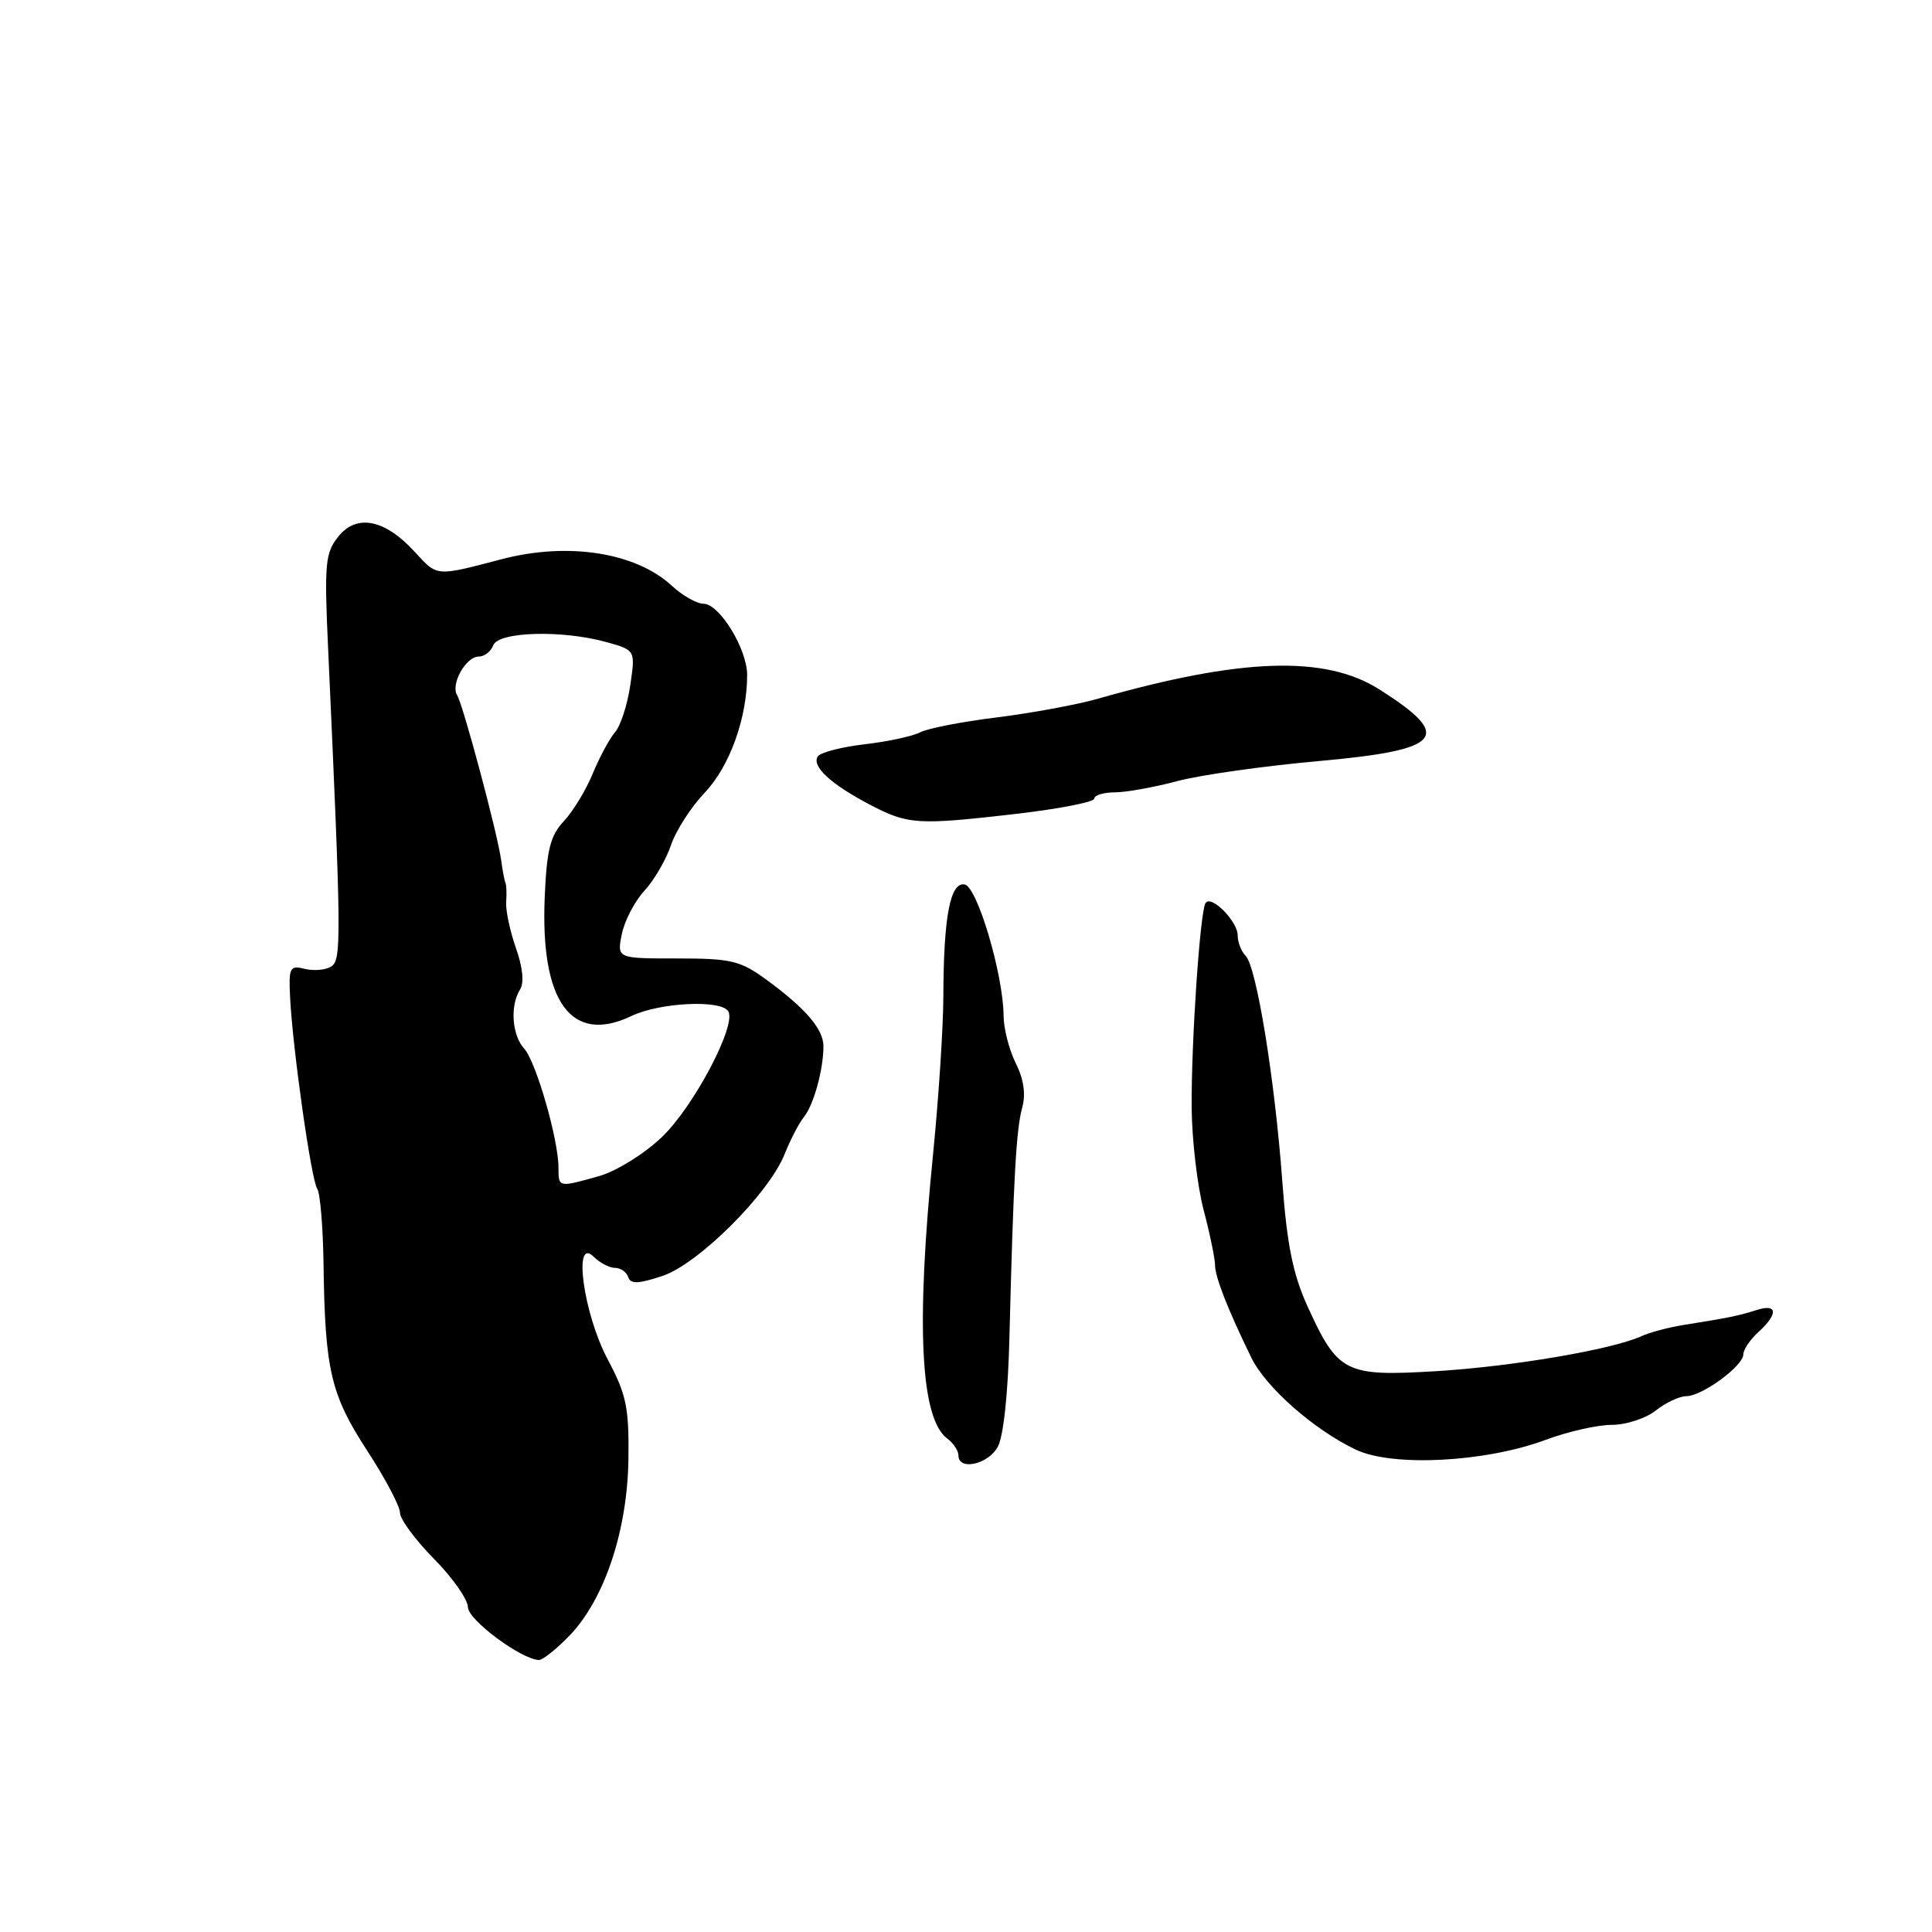 <?xml version="1.0" encoding="UTF-8" standalone="no"?>
<!DOCTYPE svg PUBLIC "-//W3C//DTD SVG 1.1//EN" "http://www.w3.org/Graphics/SVG/1.1/DTD/svg11.dtd" >
<svg xmlns="http://www.w3.org/2000/svg" xmlns:xlink="http://www.w3.org/1999/xlink" version="1.1" viewBox="0 0 256 256">
 <g >
 <path fill="currentColor"
d=" M 75.44 216.75 C 80.09 211.94 83.13 202.85 83.27 193.37 C 83.36 186.51 83.01 184.81 80.53 180.14 C 77.31 174.09 75.89 163.75 78.66 166.52 C 79.48 167.33 80.75 168.00 81.49 168.00 C 82.23 168.00 83.02 168.55 83.24 169.22 C 83.55 170.16 84.57 170.13 87.75 169.08 C 92.52 167.51 101.89 158.17 103.98 152.90 C 104.72 151.03 105.87 148.82 106.53 148.00 C 107.82 146.40 109.11 141.71 109.11 138.64 C 109.11 136.37 106.77 133.64 101.60 129.85 C 98.08 127.28 96.92 127.00 89.72 127.00 C 81.75 127.00 81.75 127.00 82.39 123.79 C 82.75 122.02 84.09 119.43 85.38 118.04 C 86.67 116.64 88.25 113.93 88.90 112.01 C 89.54 110.09 91.56 106.94 93.40 105.01 C 96.69 101.54 99.00 95.13 99.00 89.43 C 99.00 85.99 95.33 80.00 93.22 80.00 C 92.34 80.00 90.46 78.94 89.05 77.64 C 84.27 73.20 75.29 71.79 66.50 74.09 C 57.69 76.40 57.98 76.42 55.01 73.18 C 51.02 68.80 47.26 68.04 44.82 71.11 C 43.09 73.27 42.96 74.70 43.48 86.00 C 45.24 124.65 45.26 127.22 43.87 128.08 C 43.13 128.54 41.55 128.67 40.37 128.38 C 38.40 127.88 38.24 128.20 38.44 132.17 C 38.78 138.98 41.25 156.39 42.03 157.50 C 42.42 158.05 42.80 162.55 42.87 167.50 C 43.06 181.52 43.82 184.79 48.64 192.20 C 51.04 195.88 53.00 199.59 53.00 200.44 C 53.00 201.29 55.02 204.04 57.50 206.55 C 59.98 209.06 62.00 211.95 62.00 212.96 C 62.00 214.62 69.03 219.86 71.40 219.96 C 71.89 219.98 73.71 218.54 75.44 216.75 Z  M 132.19 191.75 C 132.97 190.37 133.58 184.65 133.76 177.00 C 134.28 156.32 134.65 149.63 135.44 146.80 C 135.94 145.00 135.66 143.02 134.60 140.89 C 133.72 139.13 132.99 136.30 132.98 134.60 C 132.94 129.13 129.50 117.53 127.83 117.20 C 125.91 116.84 125.03 121.44 125.00 132.00 C 124.99 136.12 124.37 145.57 123.63 153.00 C 121.35 175.74 121.97 187.97 125.51 190.61 C 126.33 191.22 127.00 192.23 127.00 192.86 C 127.00 194.90 130.89 194.06 132.19 191.75 Z  M 204.83 190.78 C 207.75 189.69 211.69 188.80 213.57 188.80 C 215.45 188.80 218.07 187.95 219.40 186.90 C 220.73 185.85 222.55 185.00 223.45 185.00 C 225.53 185.00 231.00 180.99 231.00 179.47 C 231.00 178.83 231.90 177.50 233.00 176.50 C 235.66 174.09 235.54 172.69 232.75 173.59 C 230.44 174.33 229.09 174.61 223.00 175.58 C 221.07 175.89 218.60 176.55 217.50 177.05 C 213.60 178.83 200.36 181.08 190.25 181.69 C 178.21 182.41 177.27 181.93 173.21 173.00 C 171.32 168.82 170.52 164.86 169.91 156.50 C 168.92 143.02 166.49 128.09 165.06 126.66 C 164.48 126.08 164.00 124.86 164.00 123.95 C 164.00 122.05 160.43 118.48 159.73 119.68 C 159.00 120.94 157.84 138.17 157.90 146.79 C 157.94 151.03 158.65 157.11 159.48 160.30 C 160.32 163.49 161.00 166.80 161.00 167.65 C 161.00 169.20 162.72 173.58 165.81 179.90 C 167.74 183.84 174.08 189.43 179.64 192.08 C 184.50 194.40 196.81 193.77 204.83 190.78 Z  M 134.75 107.83 C 140.39 107.17 145.00 106.27 145.00 105.82 C 145.00 105.37 146.24 104.99 147.75 104.99 C 149.26 104.98 152.97 104.31 156.00 103.50 C 159.03 102.69 167.44 101.50 174.71 100.85 C 191.22 99.37 192.69 97.62 182.72 91.32 C 175.56 86.80 164.43 87.18 145.50 92.58 C 142.75 93.37 136.71 94.48 132.09 95.06 C 127.46 95.63 122.90 96.52 121.94 97.03 C 120.99 97.54 117.68 98.26 114.58 98.62 C 111.48 98.98 108.68 99.71 108.35 100.24 C 107.54 101.55 110.07 103.89 115.20 106.59 C 120.33 109.28 121.51 109.36 134.75 107.83 Z  M 74.00 154.71 C 74.00 150.99 71.03 140.69 69.46 138.95 C 67.83 137.16 67.56 133.24 68.92 131.10 C 69.47 130.23 69.26 128.14 68.36 125.61 C 67.57 123.36 66.99 120.62 67.07 119.51 C 67.15 118.40 67.11 117.28 66.98 117.00 C 66.85 116.72 66.59 115.38 66.41 114.00 C 65.96 110.58 61.38 93.43 60.57 92.11 C 59.68 90.67 61.73 87.00 63.43 87.00 C 64.18 87.00 65.05 86.33 65.36 85.50 C 66.06 83.69 74.48 83.45 80.35 85.08 C 84.20 86.15 84.20 86.15 83.51 90.83 C 83.13 93.40 82.23 96.17 81.51 97.00 C 80.79 97.83 79.46 100.29 78.55 102.49 C 77.65 104.68 75.92 107.53 74.71 108.81 C 72.92 110.72 72.45 112.58 72.18 118.83 C 71.58 132.77 75.69 138.43 83.66 134.63 C 87.42 132.83 95.53 132.43 96.50 134.00 C 97.63 135.83 91.90 146.69 87.67 150.70 C 85.36 152.90 81.67 155.19 79.38 155.84 C 73.98 157.36 74.00 157.37 74.00 154.71 Z "/>
</g>
</svg>